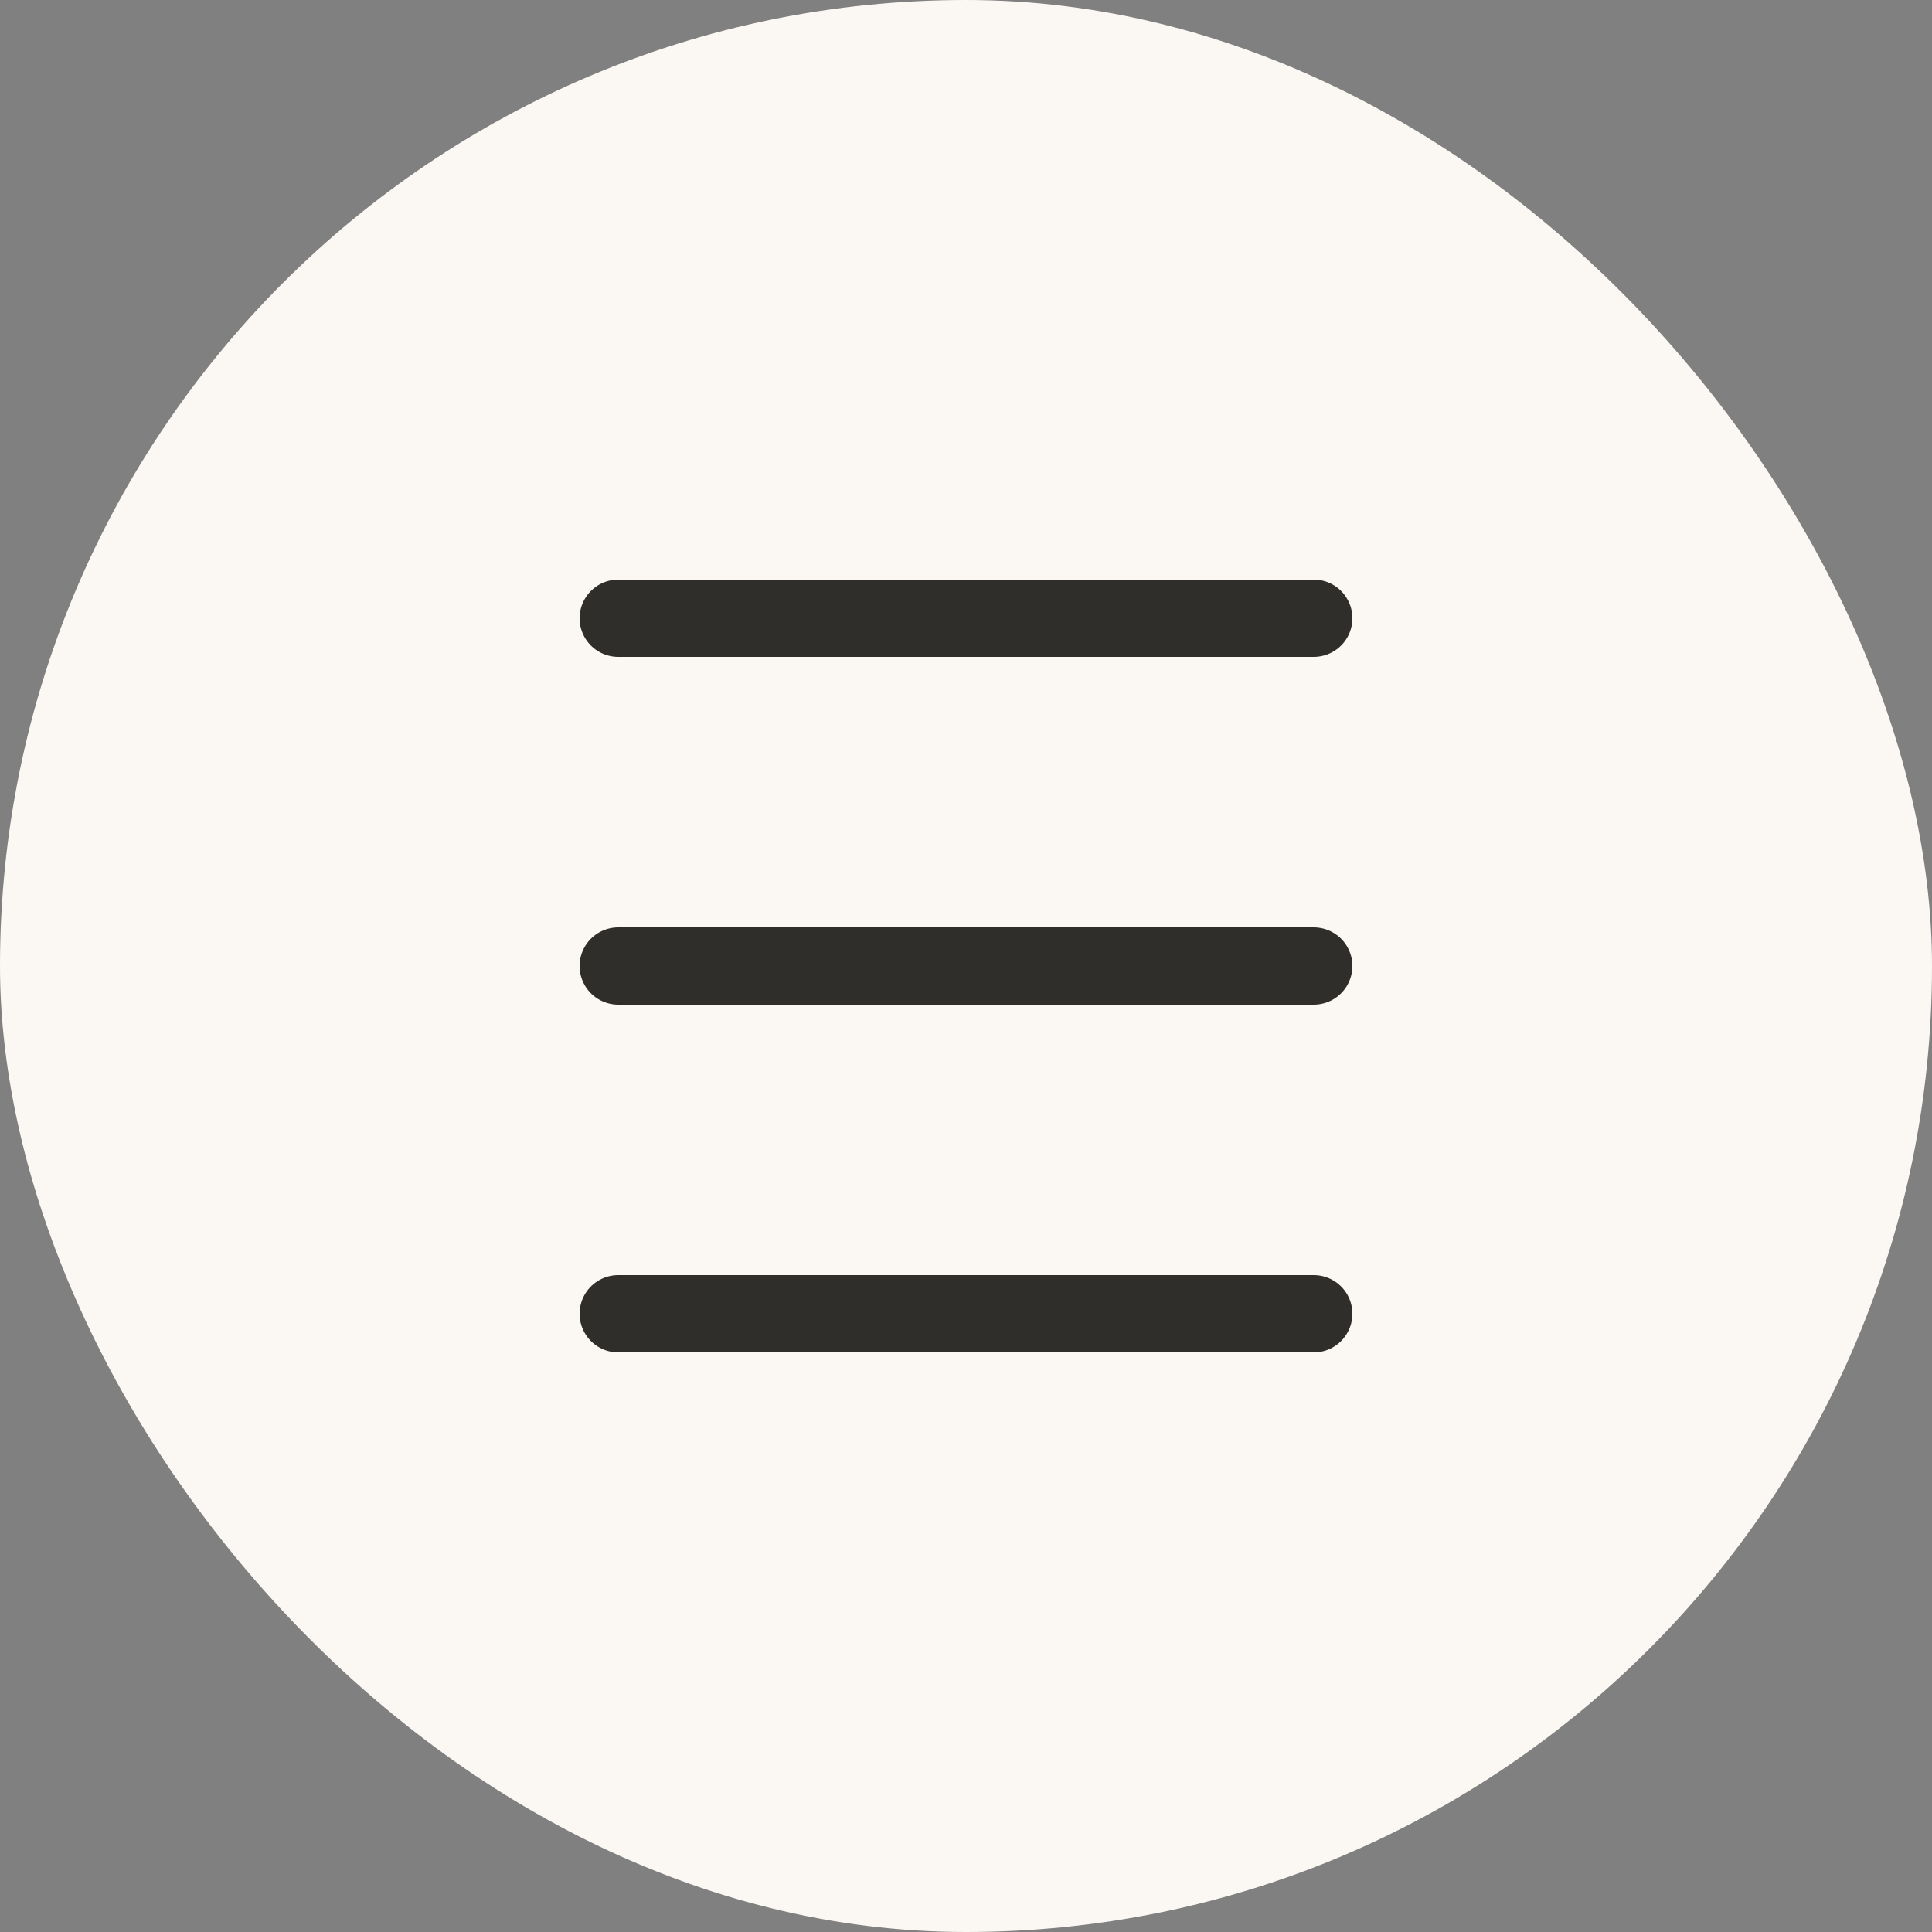 <svg width="50" height="50" viewBox="0 0 50 50" fill="none" xmlns="http://www.w3.org/2000/svg">
<rect x="0" y="0" width="50" height="50" fill="#808080" stroke="none"/>
<rect width="50" height="50" rx="25" fill="#FBF8F4"/>
<path d="M16 25L34 25" stroke="#302E2B" stroke-width="2" stroke-linecap="round"/>
<path d="M16 16L34 16" stroke="#302E2B" stroke-width="2" stroke-linecap="round"/>
<path d="M16 34L34 34" stroke="#302E2B" stroke-width="2" stroke-linecap="round"/>
</svg>
